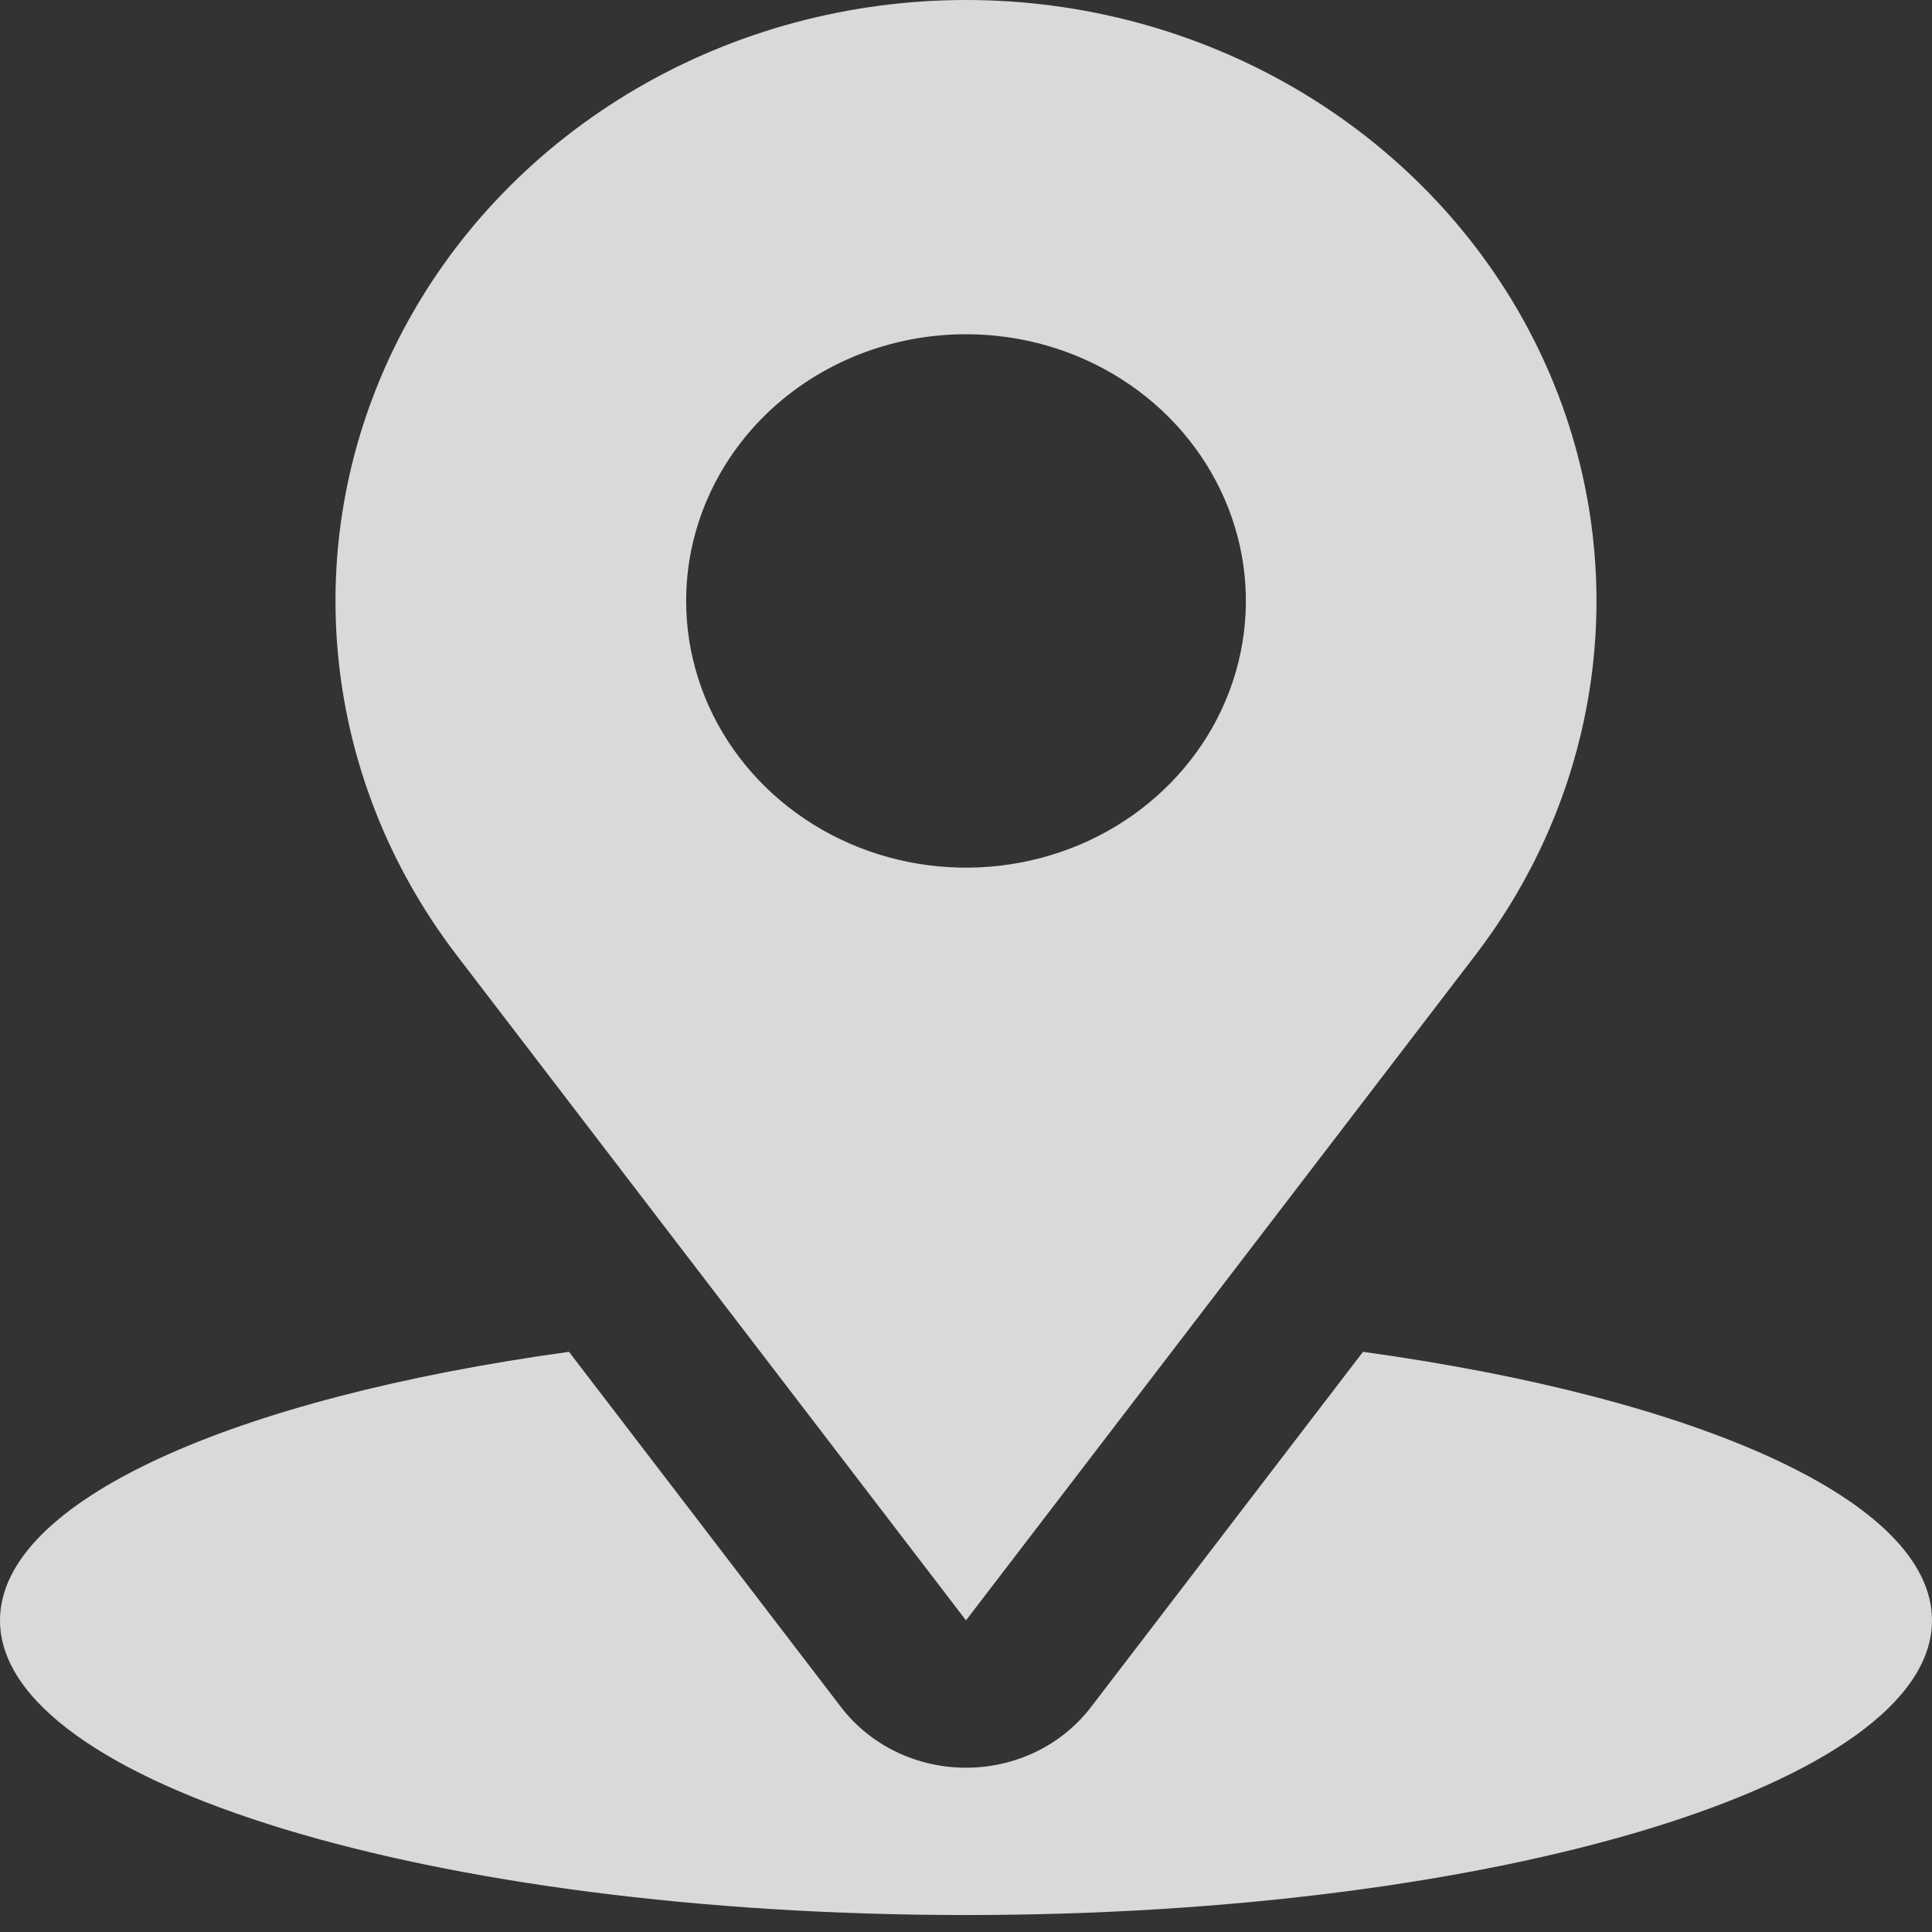 <svg width="27" height="27" viewBox="0 0 27 27" fill="none" xmlns="http://www.w3.org/2000/svg">
<rect x="0" y="0" width="27" height="27" fill="#333333" stroke="none"/>
<path d="M19.048 18.892L15.245 23.859C15.044 24.121 14.782 24.334 14.479 24.481C14.175 24.628 13.84 24.704 13.5 24.704C13.16 24.704 12.825 24.628 12.522 24.481C12.218 24.334 11.956 24.121 11.755 23.859L7.952 18.892C3.265 19.538 0 20.975 0 22.645C0 24.919 6.044 26.763 13.5 26.763C20.956 26.763 27 24.919 27 22.645C27 20.975 23.736 19.538 19.048 18.892Z" fill="white" fill-opacity="0.81"/>
<path d="M13.5 22.645L20.618 13.349C21.577 12.096 22.153 10.616 22.283 9.07C22.413 7.525 22.092 5.975 21.355 4.593C20.618 3.211 19.494 2.051 18.108 1.24C16.721 0.429 15.127 0 13.5 0C11.873 0 10.278 0.429 8.892 1.24C7.506 2.051 6.382 3.211 5.645 4.593C4.908 5.975 4.586 7.525 4.717 9.07C4.847 10.616 5.423 12.096 6.382 13.349L13.5 22.645ZM13.5 4.671C14.274 4.671 15.03 4.889 15.673 5.299C16.316 5.708 16.817 6.291 17.113 6.972C17.41 7.653 17.487 8.402 17.336 9.126C17.185 9.849 16.813 10.513 16.266 11.034C15.719 11.556 15.022 11.911 14.263 12.054C13.504 12.198 12.718 12.124 12.003 11.842C11.289 11.56 10.678 11.082 10.248 10.469C9.818 9.856 9.589 9.136 9.589 8.398C9.589 7.41 10.001 6.462 10.734 5.762C11.468 5.063 12.463 4.671 13.5 4.671Z" fill="white" fill-opacity="0.81"/>
</svg>
